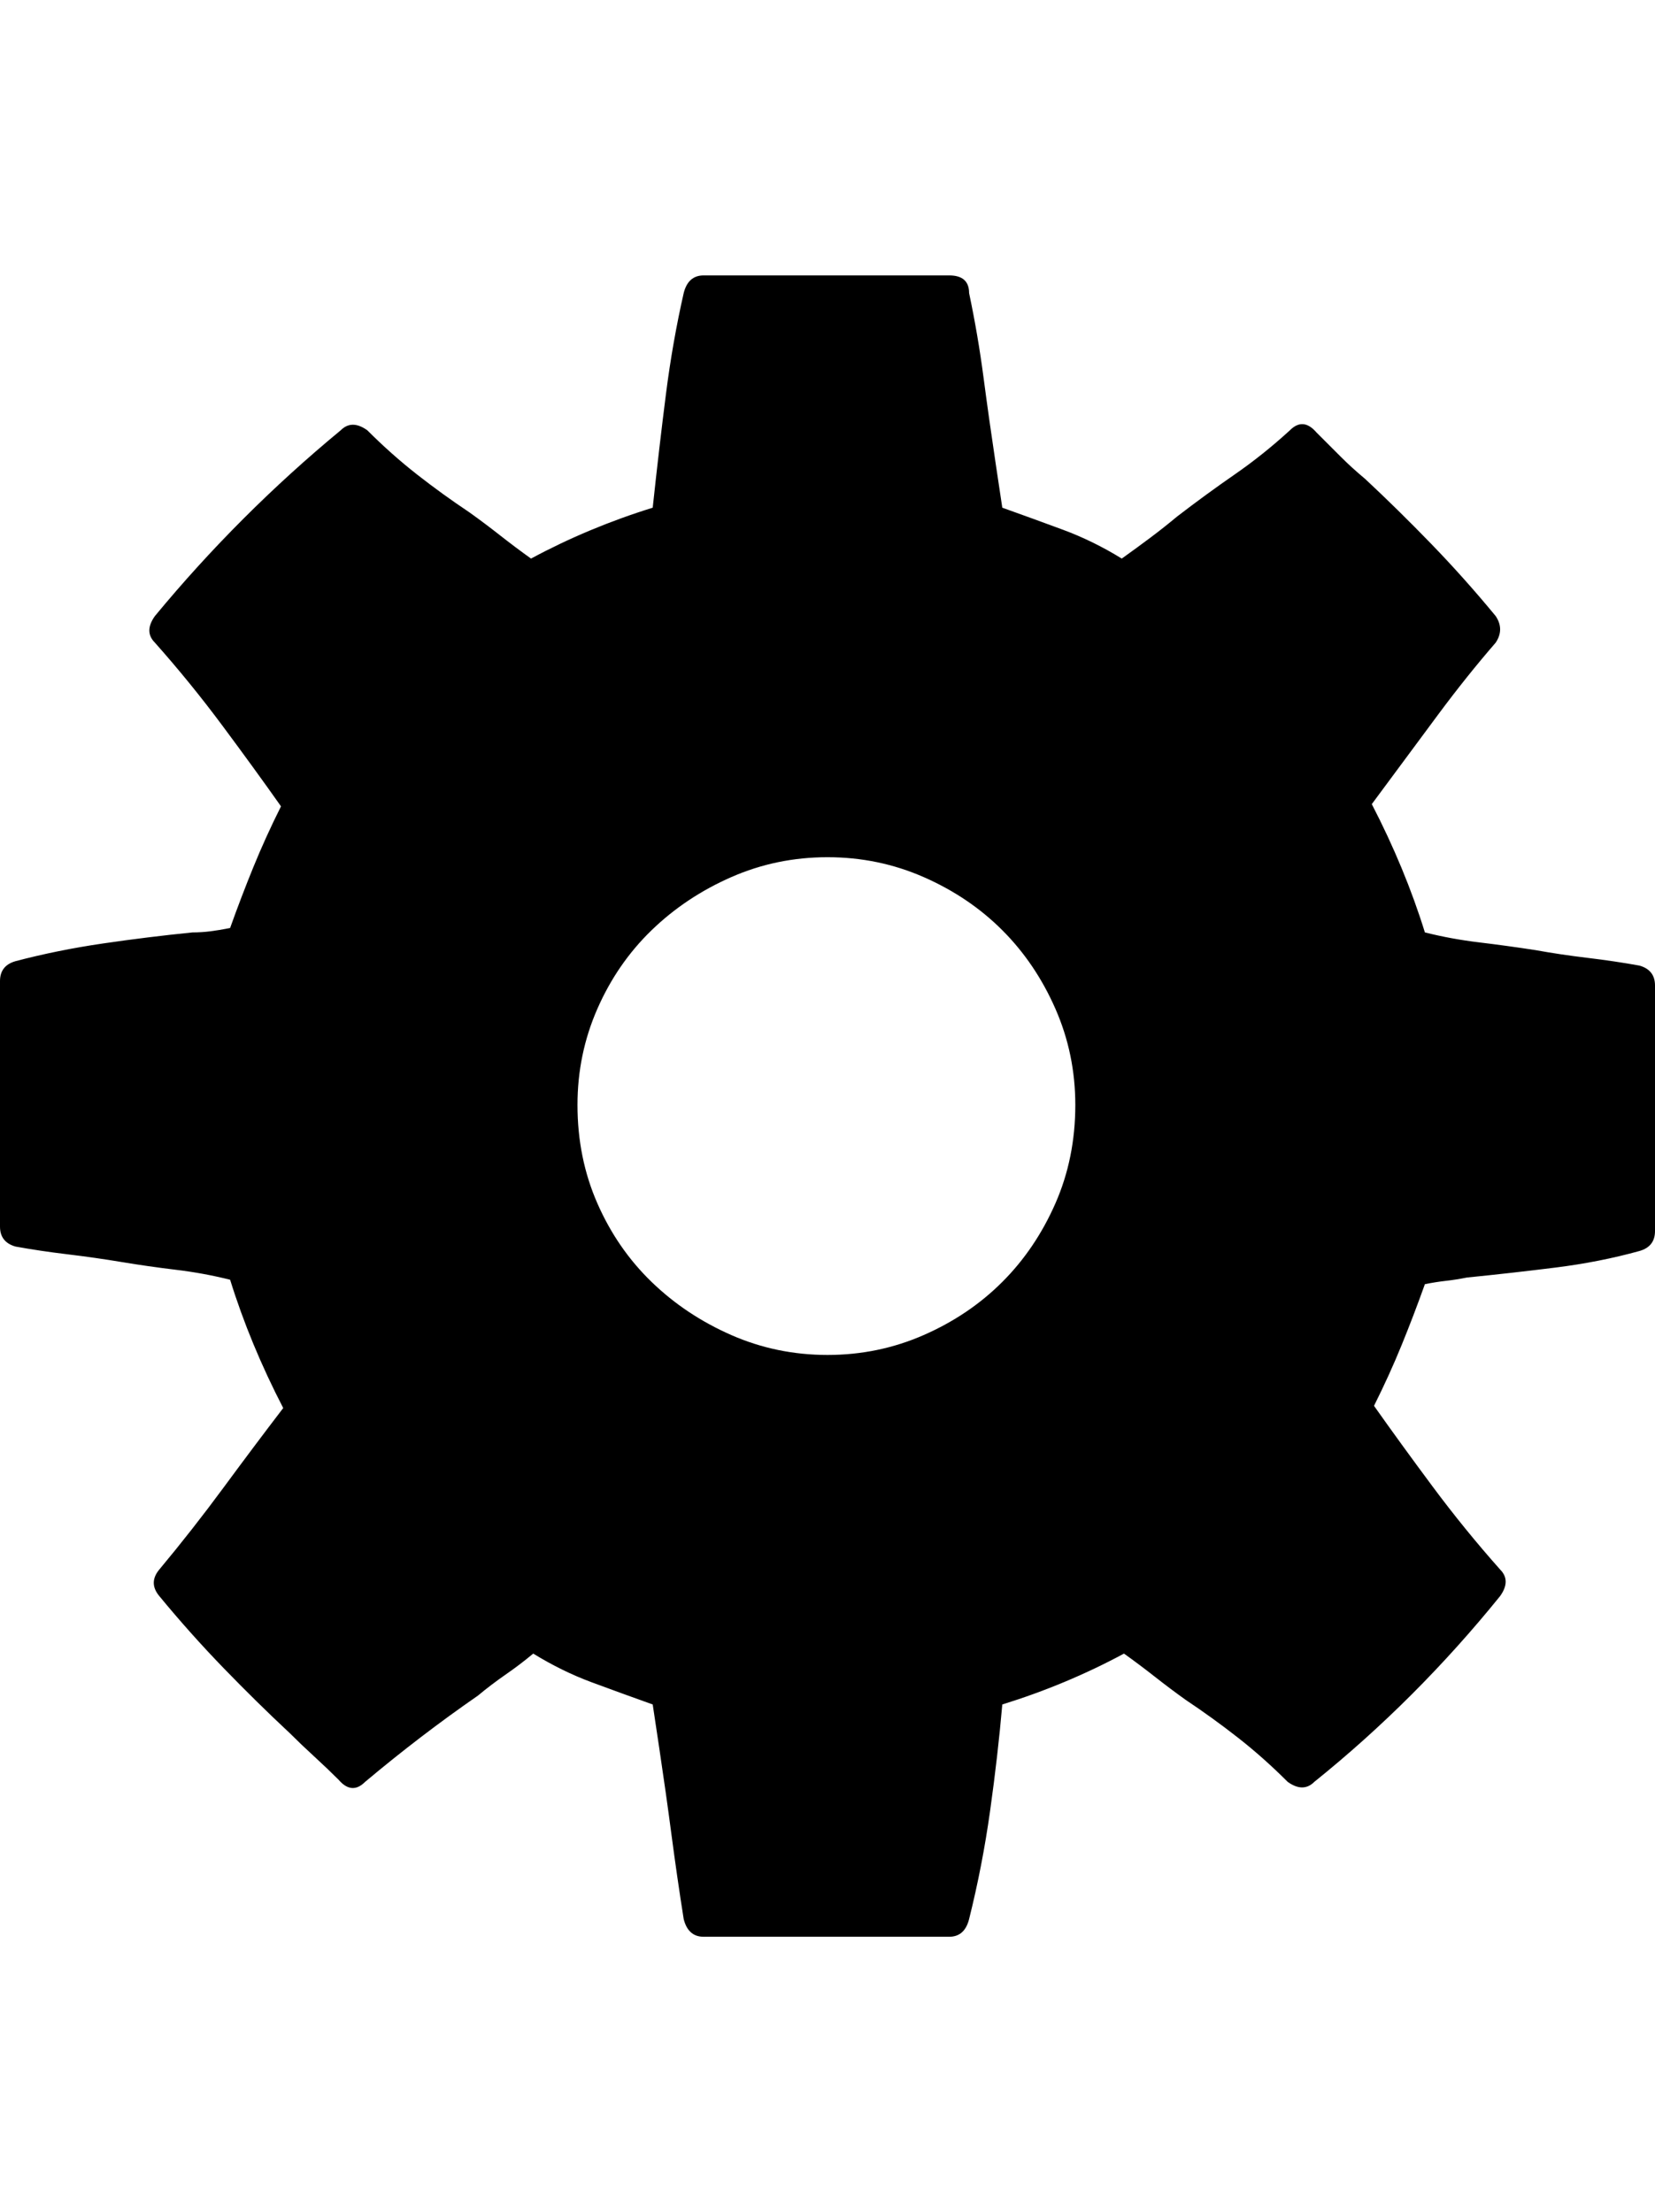<svg height="1000px" width="748px" xmlns="http://www.w3.org/2000/svg">
  <g>
    <path d="M0 554.5c0 0 0 -111 0 -111c0 -4.667 2.333 -7.667 7 -9c12.667 -3.333 25.833 -6 39.5 -8c13.667 -2 27.167 -3.667 40.5 -5c2.667 0 5.333 -0.167 8 -0.5c2.667 -0.333 5.667 -0.833 9 -1.5c3.333 -9.333 6.833 -18.5 10.5 -27.5c3.667 -9 7.833 -18.167 12.5 -27.5c-8 -11.333 -16.833 -23.5 -26.5 -36.5c-9.667 -13 -19.833 -25.5 -30.5 -37.5c-3.333 -3.333 -3.333 -7.333 0 -12c12.667 -15.333 26 -30 40 -44c14 -14 28.667 -27.333 44 -40c3.333 -3.333 7.333 -3.333 12 0c7.333 7.333 14.833 14 22.5 20c7.667 6 15.5 11.667 23.5 17c4.667 3.333 9.333 6.833 14 10.5c4.667 3.667 9.333 7.167 14 10.5c17.333 -9.333 35.667 -17 55 -23c2 -18.667 4 -35.833 6 -51.5c2 -15.667 4.667 -30.833 8 -45.5c1.333 -5.333 4.333 -8 9 -8c0 0 111 0 111 0c6 0 9 2.667 9 8c2.667 12.667 4.833 25.333 6.5 38c1.667 12.667 3.5 25.667 5.5 39c0 0 3 20 3 20c9.333 3.333 18.5 6.667 27.5 10c9 3.333 17.833 7.667 26.5 13c4.667 -3.333 9 -6.5 13 -9.5c4 -3 8 -6.167 12 -9.5c8.667 -6.667 17.333 -13 26 -19c8.667 -6 17 -12.667 25 -20c4 -4 8 -3.667 12 1c0 0 11 11 11 11c3.333 3.333 7 6.667 11 10c10 9.333 20 19.167 30 29.5c10 10.333 19.667 21.167 29 32.5c2.667 4 2.667 8 0 12c-8.667 10 -17.333 20.833 -26 32.5c-8.667 11.667 -18.667 25.167 -30 40.5c10 19.333 18 38.667 24 58c8 2 16.167 3.5 24.5 4.5c8.333 1 16.833 2.167 25.5 3.5c7.333 1.333 15.167 2.5 23.5 3.5c8.333 1 16.167 2.167 23.5 3.5c4.667 1.333 7 4.333 7 9c0 0 0 111 0 111c0 4.667 -2.333 7.667 -7 9c-12 3.333 -24.667 5.833 -38 7.5c-13.333 1.667 -26.667 3.167 -40 4.5c-3.333 0.667 -6.5 1.167 -9.5 1.5c-3 0.333 -6.167 0.833 -9.5 1.5c-3.333 9.333 -6.833 18.5 -10.5 27.5c-3.667 9 -7.833 18.167 -12.5 27.5c8 11.333 16.833 23.5 26.5 36.5c9.667 13 19.833 25.5 30.5 37.5c3.333 3.333 3.333 7.333 0 12c-25.333 31.333 -53.333 59.333 -84 84c-3.333 3.333 -7.333 3.333 -12 0c-7.333 -7.333 -14.833 -14 -22.5 -20c-7.667 -6 -15.5 -11.667 -23.5 -17c-4.667 -3.333 -9.333 -6.833 -14 -10.5c-4.667 -3.667 -9.333 -7.167 -14 -10.5c-17.333 9.333 -35.667 17 -55 23c-1.333 15.333 -3.167 31.333 -5.5 48c-2.333 16.667 -5.5 33 -9.5 49c-1.333 5.333 -4.333 8 -9 8c0 0 -111 0 -111 0c-4.667 0 -7.667 -2.667 -9 -8c-2 -12.667 -3.833 -25.333 -5.5 -38c-1.667 -12.667 -3.5 -25.667 -5.5 -39c0 0 -3 -20 -3 -20c-9.333 -3.333 -18.5 -6.667 -27.5 -10c-9 -3.333 -17.833 -7.667 -26.5 -13c-4 3.333 -8.167 6.5 -12.5 9.5c-4.333 3 -8.5 6.167 -12.5 9.5c-17.333 12 -34.333 25 -51 39c-4 4 -8 3.667 -12 -1c-3.333 -3.333 -7 -6.833 -11 -10.5c-4 -3.667 -7.667 -7.167 -11 -10.5c-10 -9.333 -20 -19.167 -30 -29.5c-10 -10.333 -19.667 -21.167 -29 -32.5c-3.333 -4 -3.333 -8 0 -12c10 -12 19.667 -24.333 29 -37c9.333 -12.667 18.333 -24.667 27 -36c-10 -19.333 -18 -38.667 -24 -58c-8 -2 -16.167 -3.5 -24.5 -4.5c-8.333 -1 -16.5 -2.167 -24.5 -3.5c-8 -1.333 -16.167 -2.5 -24.5 -3.5c-8.333 -1 -16.167 -2.167 -23.5 -3.5c-4.667 -1.333 -7 -4.333 -7 -9c0 0 0 0 0 0m261 -55c0 16 3 30.833 9 44.5c6 13.667 14.167 25.5 24.5 35.5c10.333 10 22.333 18 36 24c13.667 6 28.167 9 43.5 9c15.333 0 29.833 -3 43.5 -9c13.667 -6 25.5 -14 35.5 -24c10 -10 18 -21.833 24 -35.5c6 -13.667 9 -28.5 9 -44.5c0 -15.333 -3 -29.833 -9 -43.5c-6 -13.667 -14 -25.5 -24 -35.5c-10 -10 -21.833 -18 -35.5 -24c-13.667 -6 -28.167 -9 -43.5 -9c-15.333 0 -29.833 3 -43.5 9c-13.667 6 -25.667 14 -36 24c-10.333 10 -18.5 21.833 -24.5 35.5c-6 13.667 -9 28.167 -9 43.5c0 0 0 0 0 0" />
  </g>
</svg>